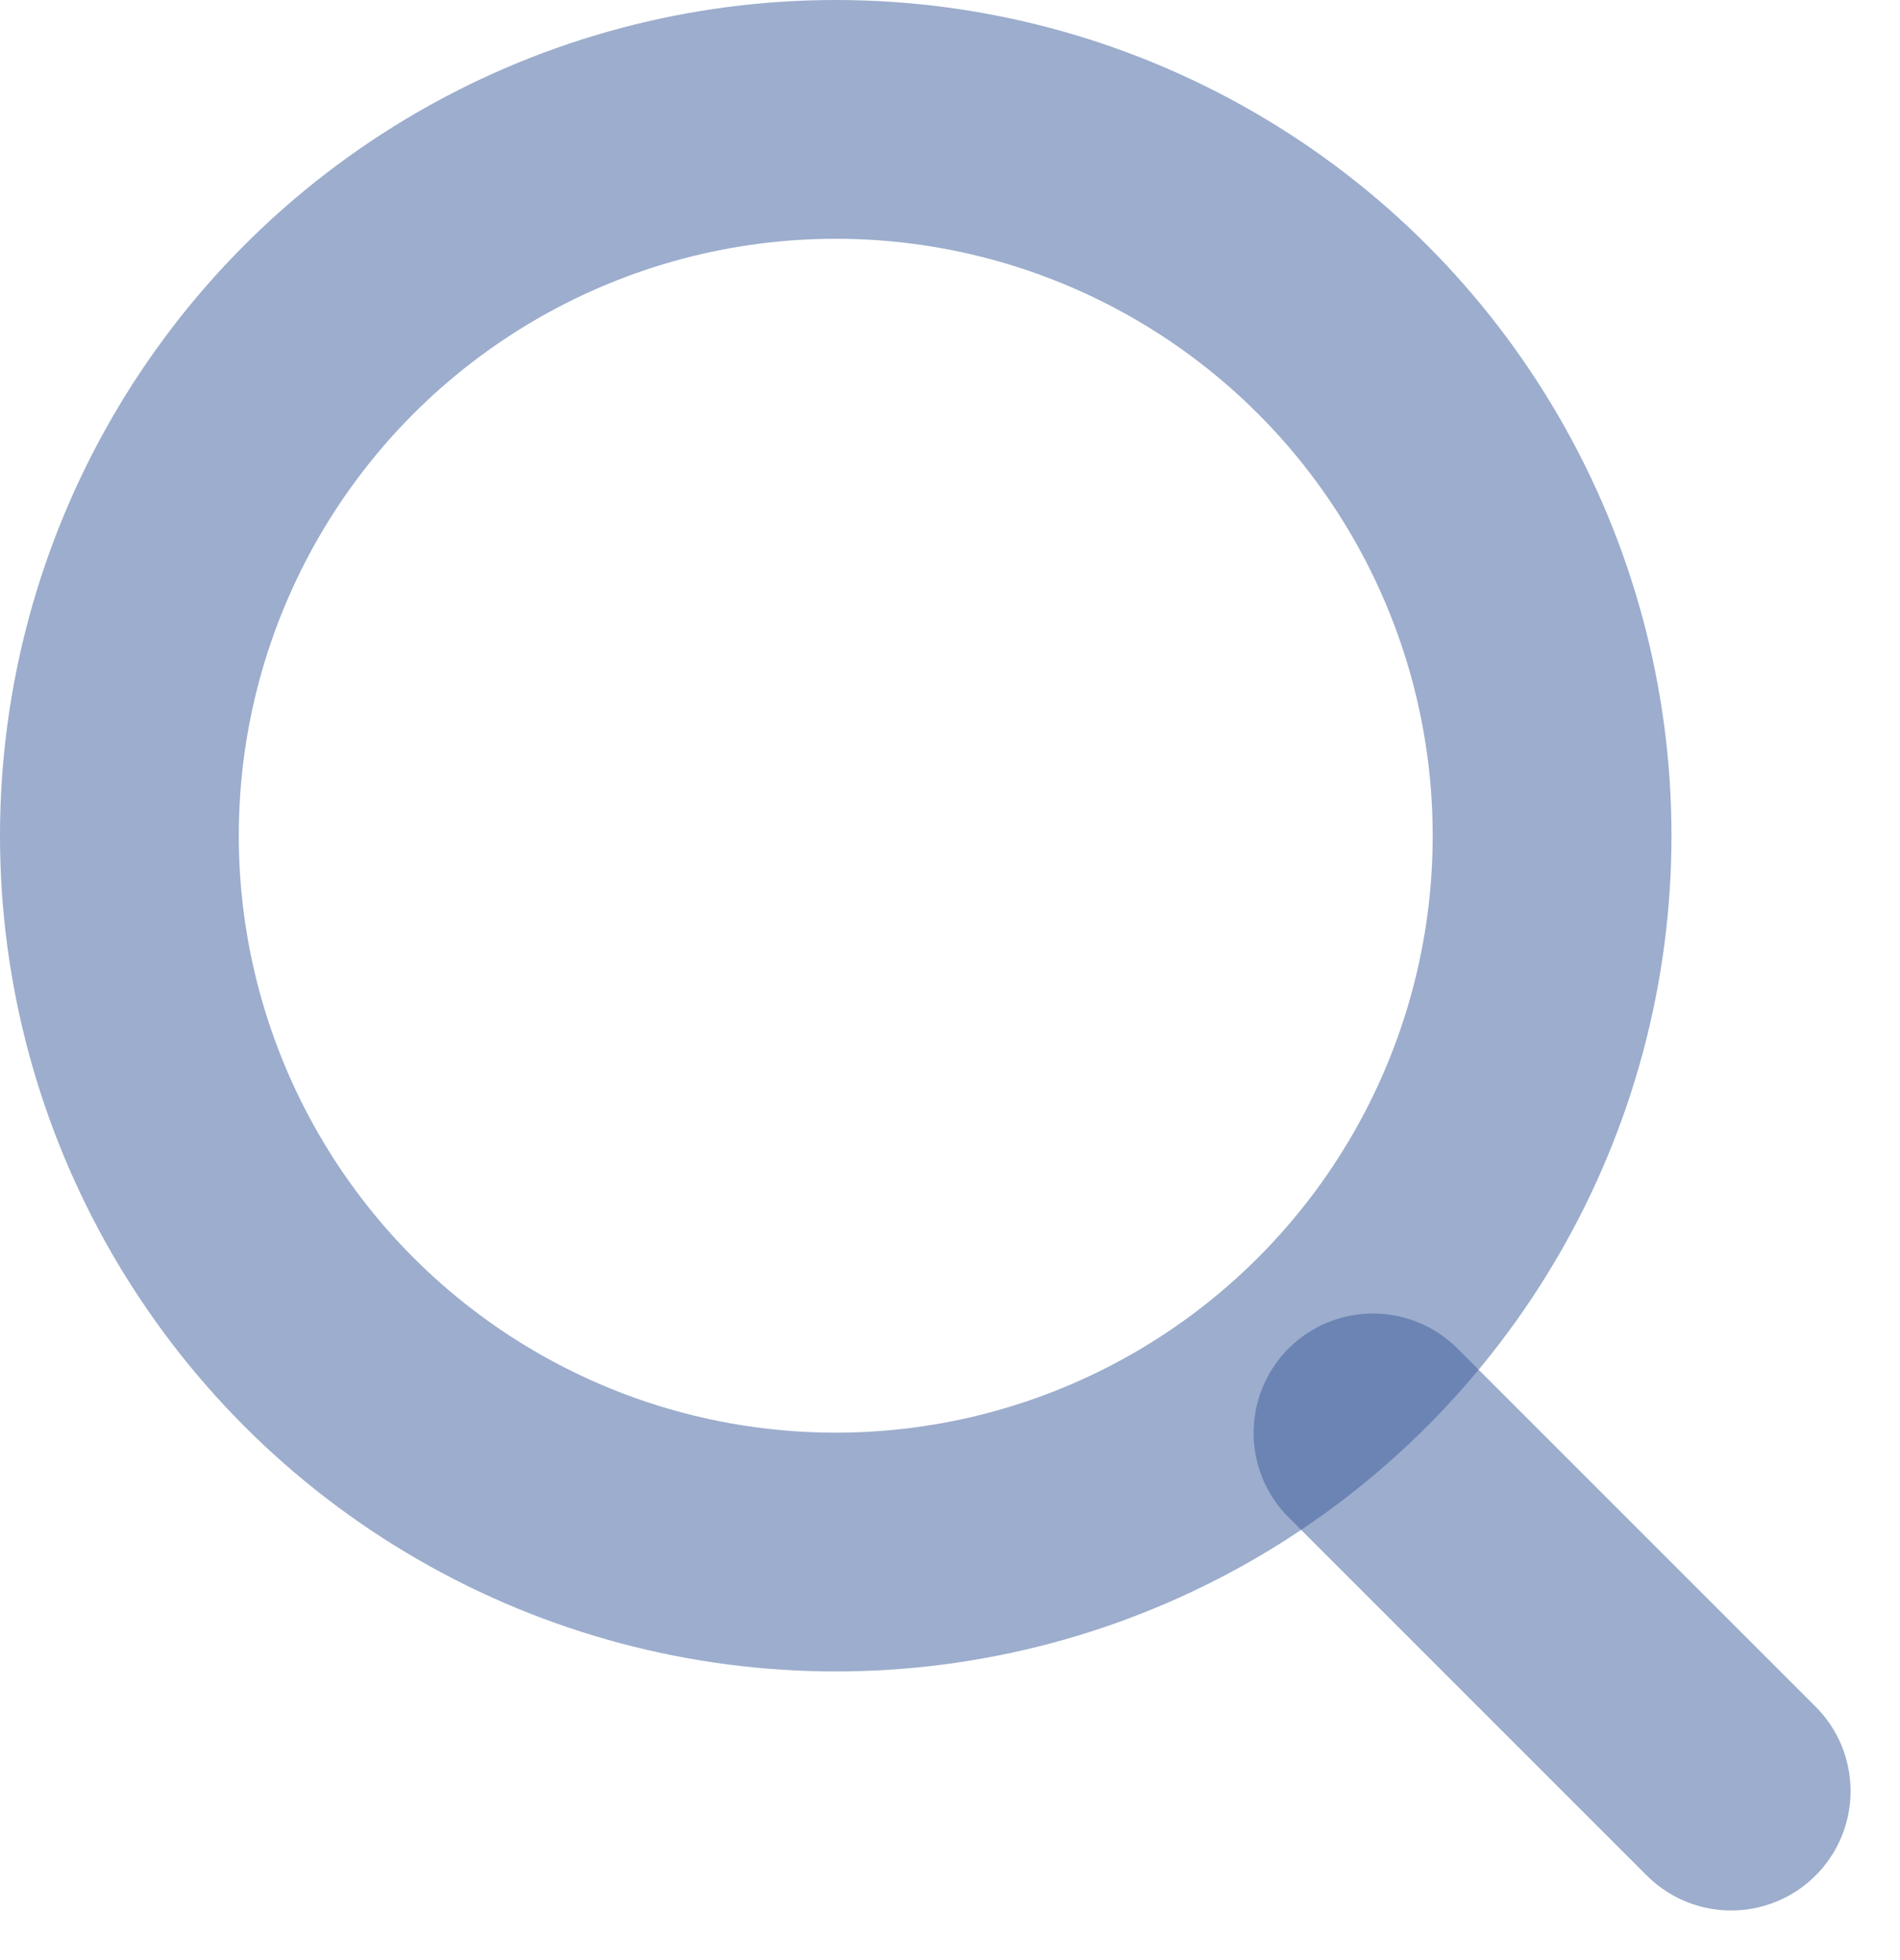 <svg id="icn_search_dark" xmlns="http://www.w3.org/2000/svg" width="15.914" height="16.416" viewBox="0 0 15.914 16.416">
  <g id="Ellipse_27" data-name="Ellipse 27" fill="none" stroke="rgba(58,92,156,0.5)" stroke-width="2">
    <circle cx="7" cy="7" r="7" stroke="none"/>
    <circle cx="7" cy="7" r="6" fill="none"/>
  </g>
  <line id="Line_30" data-name="Line 30" x2="3" y2="3" transform="translate(11.5 12.002)" fill="none" stroke="rgba(58,92,156,0.5)" stroke-linecap="round" stroke-width="2"/>
</svg>
